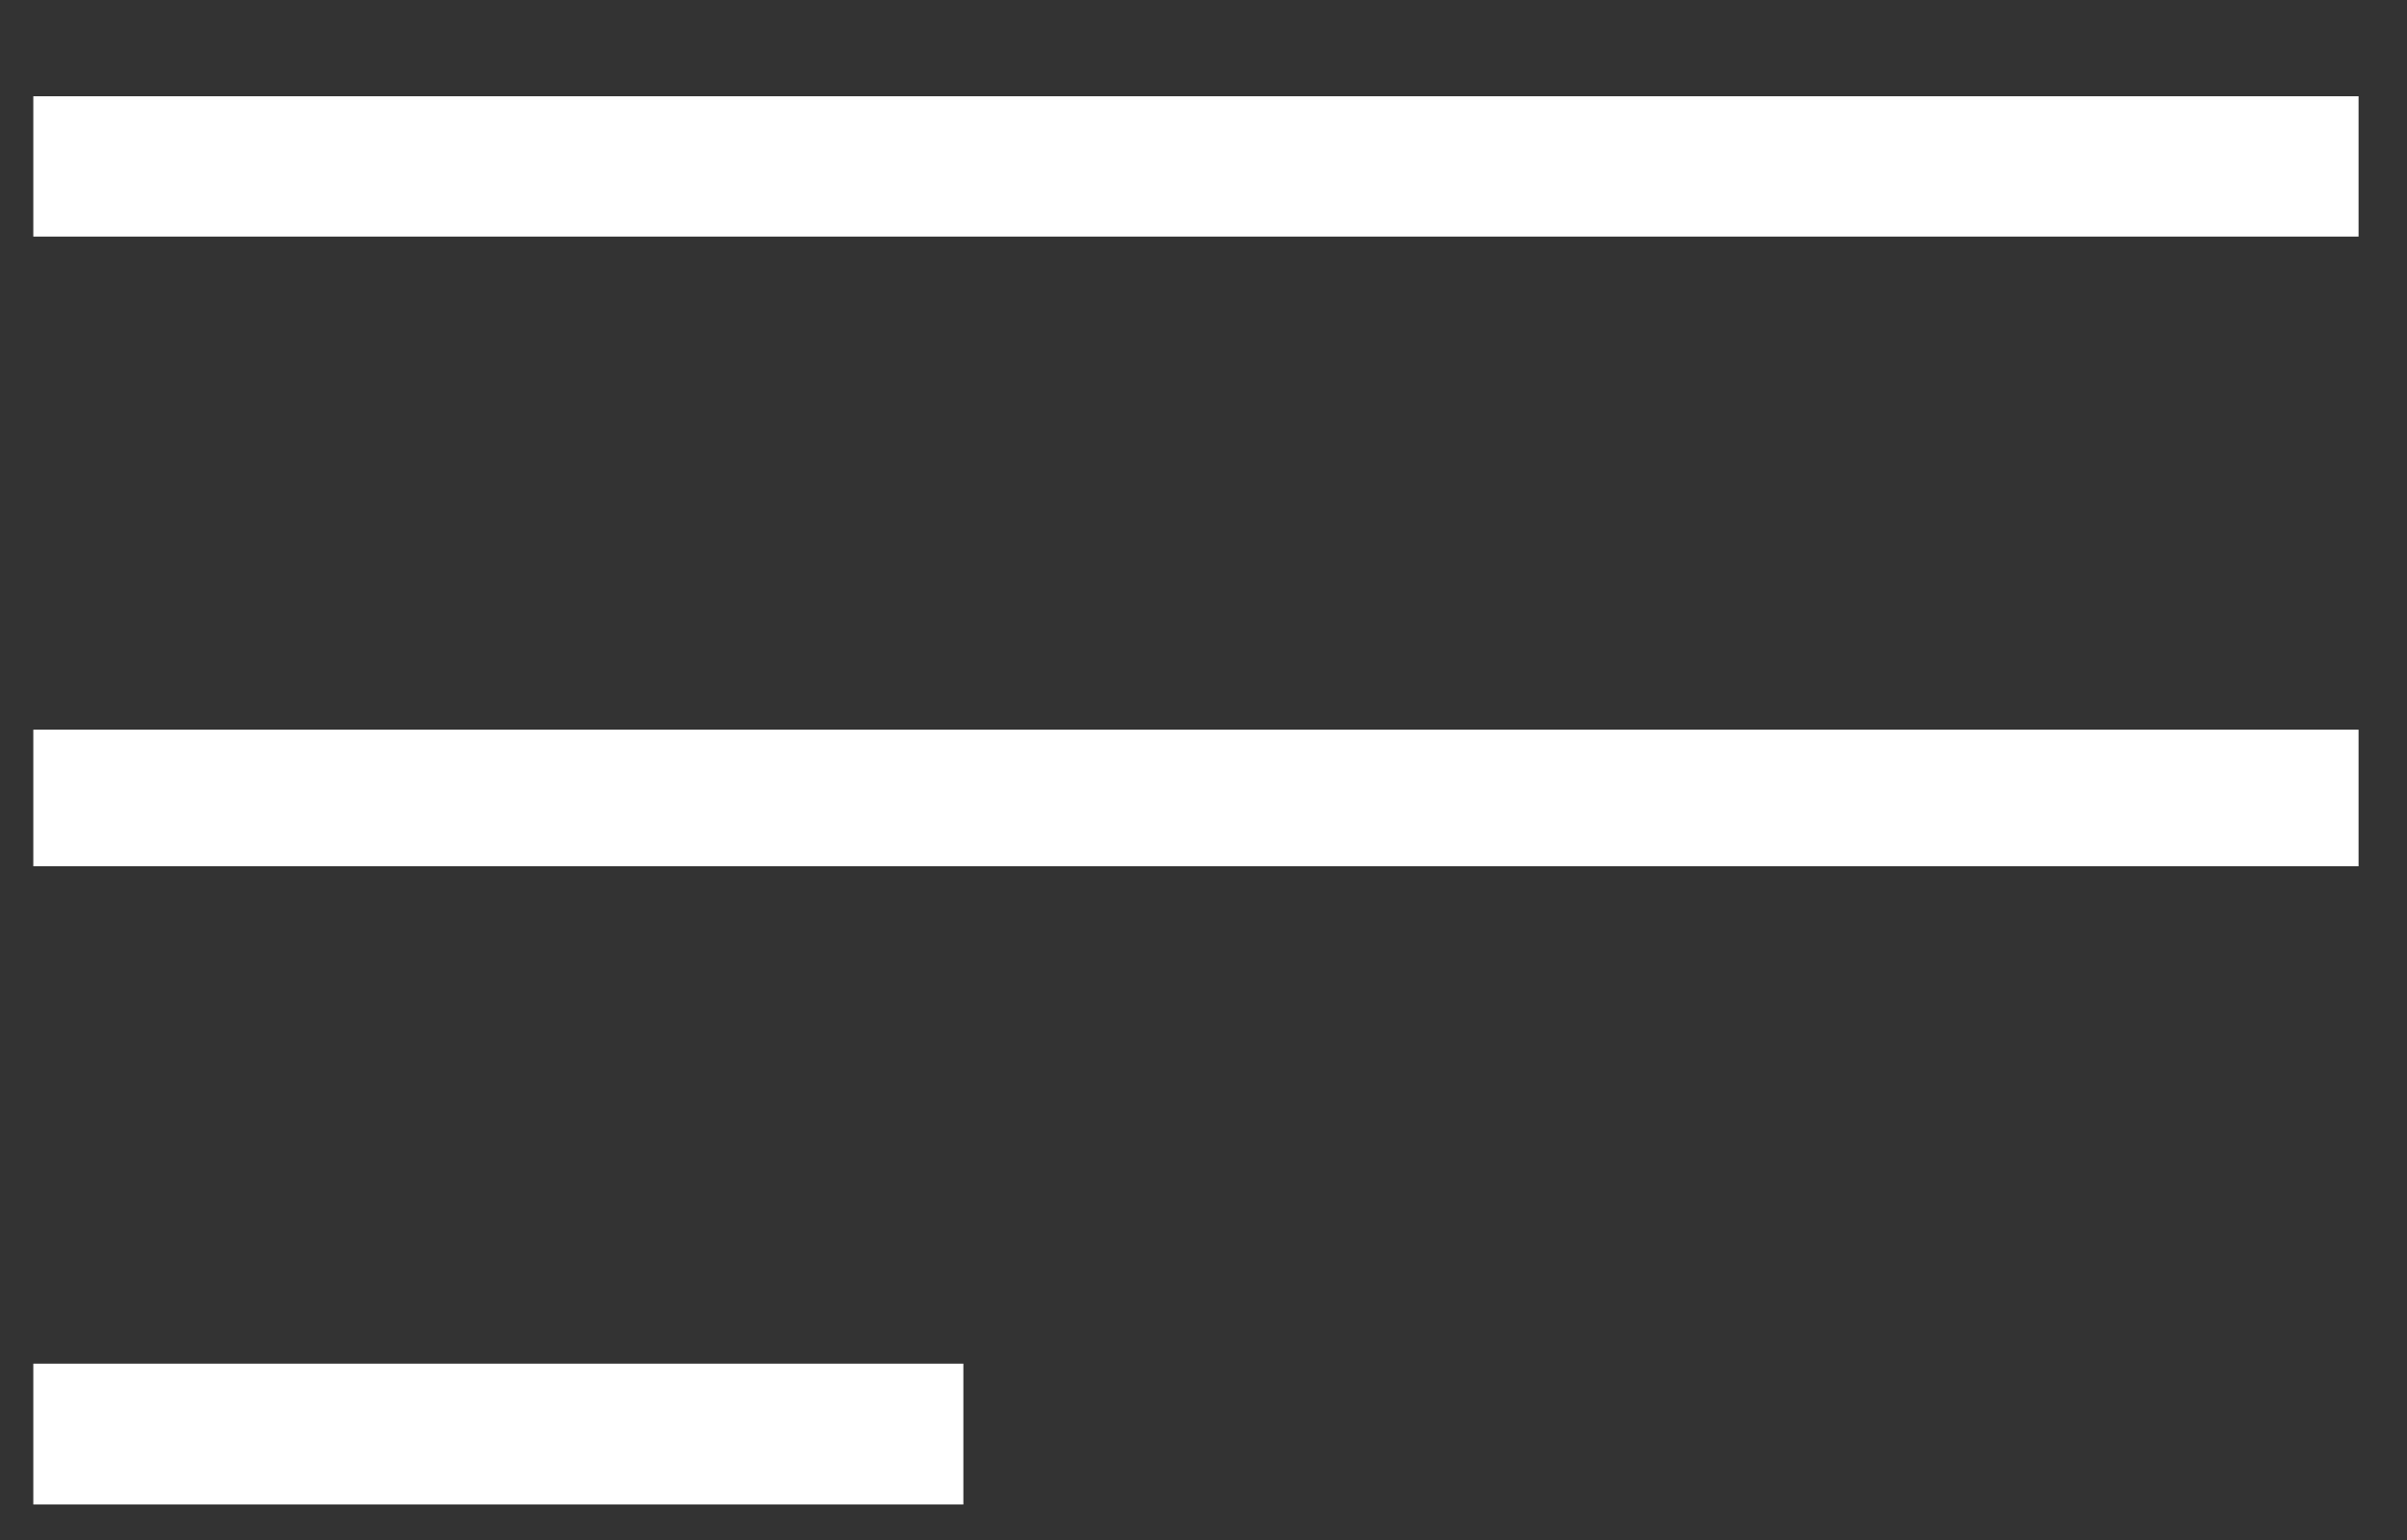 ﻿<?xml version="1.0" encoding="utf-8"?>
<svg version="1.1" xmlns:xlink="http://www.w3.org/1999/xlink" width="25px" height="16px" xmlns="http://www.w3.org/2000/svg">
  <rect width="100%" height="100%" fill="#333333" stroke="none"/>
  <g transform="matrix(1 0 0 1 -149 -106 )">
    <path d="M 0.346 2.458  L 0.346 1  L 24.497 1  L 24.497 2.458  L 0.346 2.458  Z M 0.346 9  L 0.346 7.581  L 24.497 7.581  L 24.497 9  L 0.346 9  Z M 0.346 15.631  L 0.346 14.168  L 10.006 14.168  L 10.006 15.631  L 0.346 15.631  Z " fill-rule="nonzero" fill="#ffffff" stroke="none" transform="matrix(1 0 0 1 149 106 )" />
  </g>
</svg>